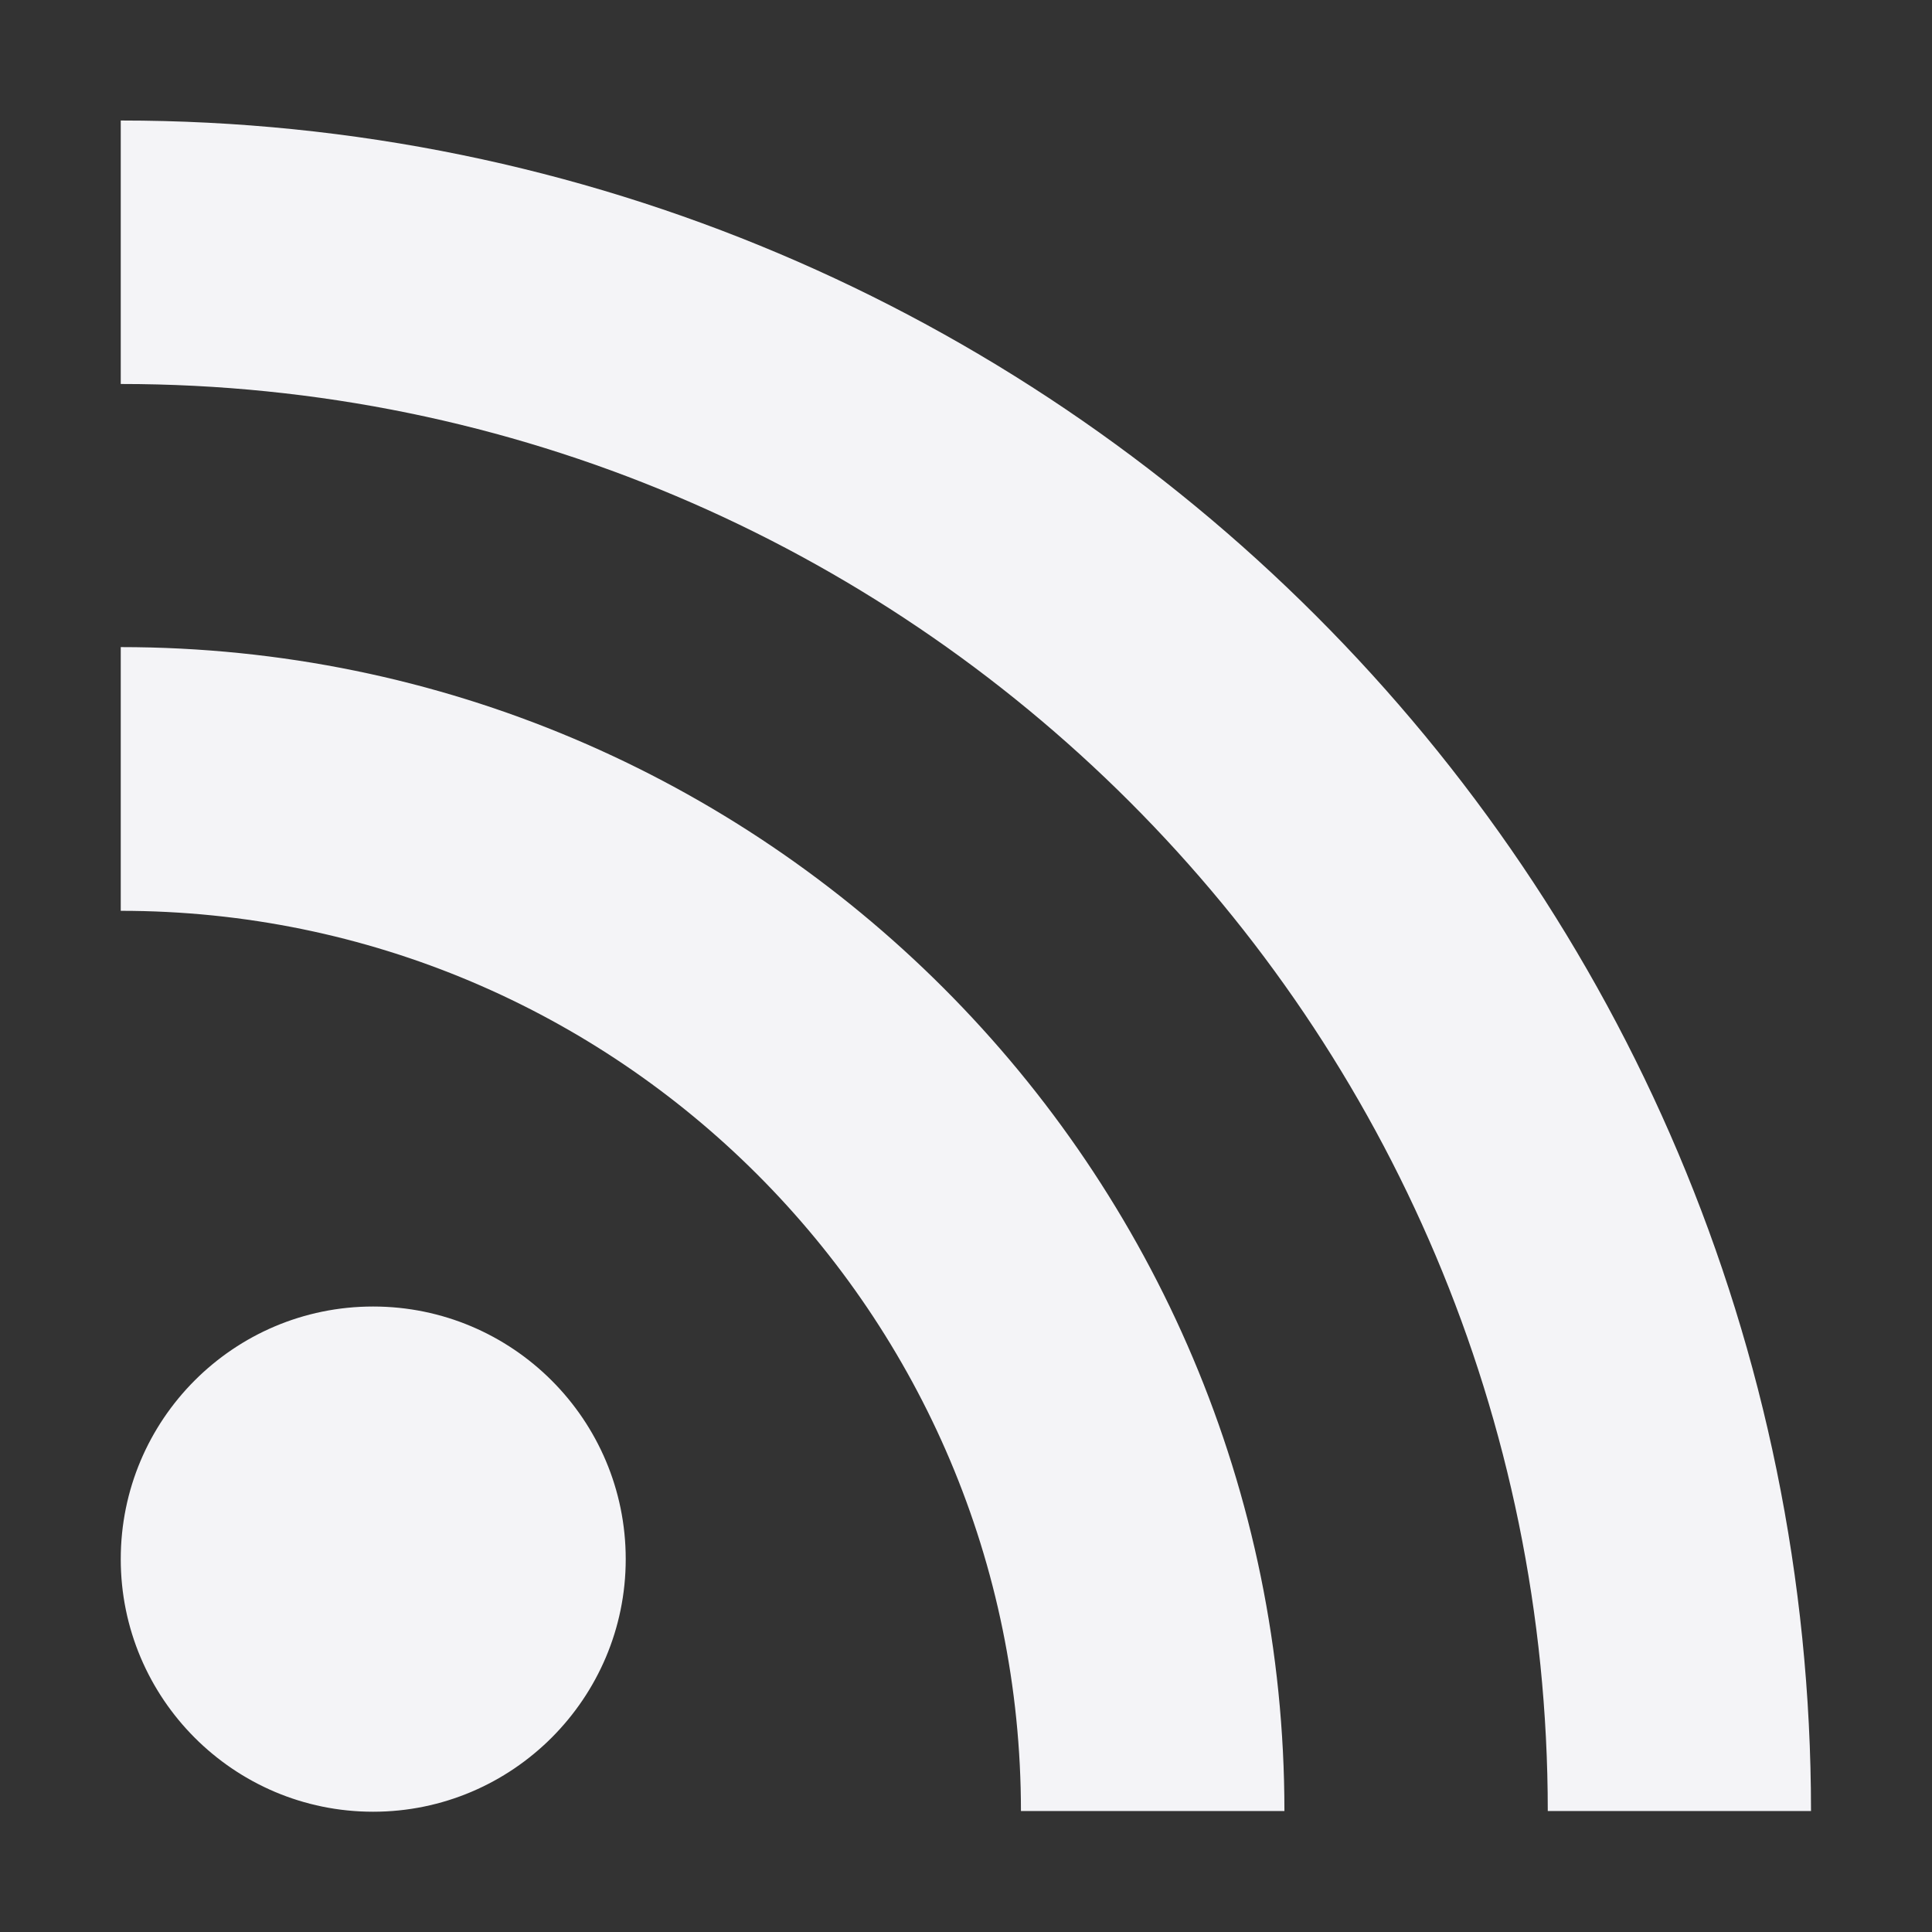 <svg xmlns="http://www.w3.org/2000/svg" width="16" height="16" viewBox="0 0 16 16">
 <rect x="0" y="0" width="16" height="16" fill="#333333" stroke="none"/>
 <defs>
  <style id="current-color-scheme" type="text/css">
   .ColorScheme-Text { color:#f4f4f7; } .ColorScheme-Highlight { color:#4285f4; } .ColorScheme-NeutralText { color:#ff9800; } .ColorScheme-PositiveText { color:#4caf50; } .ColorScheme-NegativeText { color:#f44336; }
  </style>
 </defs>
 <path style="fill:currentColor;" class="ColorScheme-Text" d="M1,0.998l0,2.182c6.526,-0 11.818,5.289 11.818,11.818l2.18,0c0,-7.733 -6.268,-13.999 -13.998,-14Zm0,4.361l0,2.184c4.117,-0 7.455,3.337 7.455,7.455l2.182,0c-0,-5.322 -4.315,-9.639 -9.637,-9.639Zm2.09,5.461c-1.155,0 -2.09,0.937 -2.09,2.092c0,1.153 0.935,2.092 2.09,2.092c1.154,-0 2.092,-0.939 2.092,-2.092c-0,-1.155 -0.938,-2.092 -2.092,-2.092Z"/>
</svg>